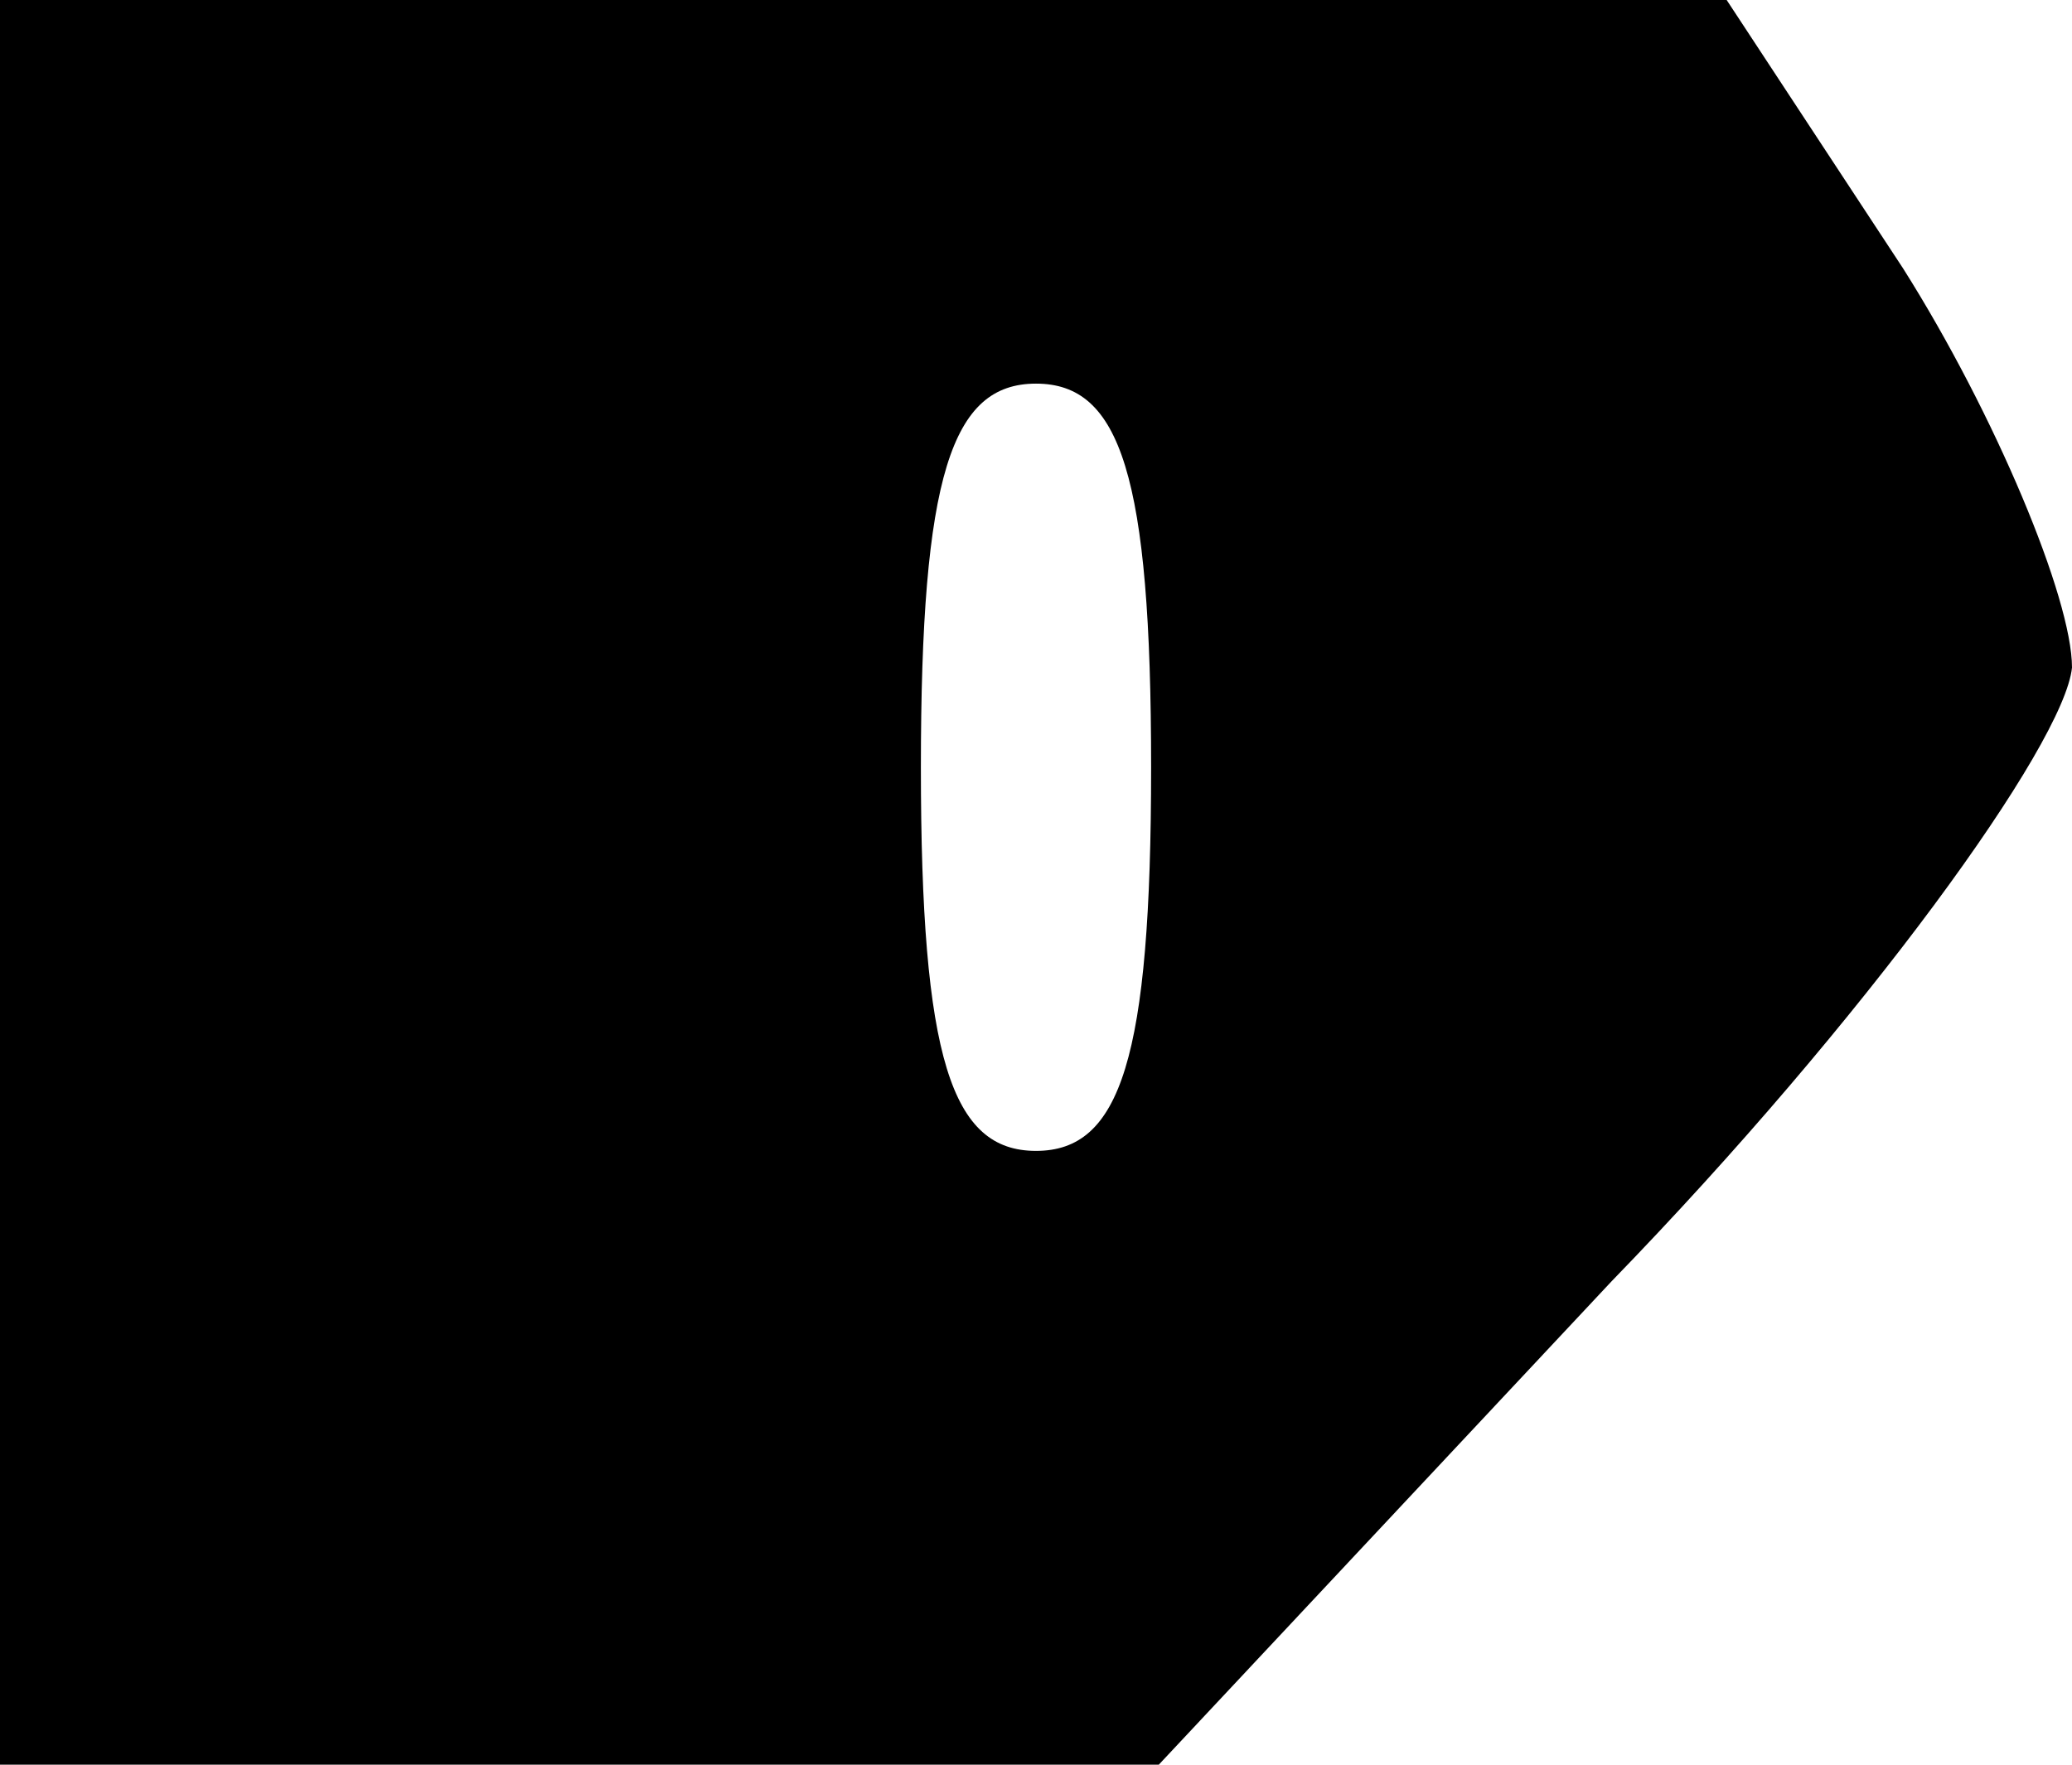 <?xml version="1.0" standalone="no"?>
<!DOCTYPE svg PUBLIC "-//W3C//DTD SVG 20010904//EN"
 "http://www.w3.org/TR/2001/REC-SVG-20010904/DTD/svg10.dtd">
<svg version="1.0" xmlns="http://www.w3.org/2000/svg"
 width="27pt" height="23pt" viewBox="0 0 27 23"
 preserveAspectRatio="xMidYMid meet">

<g transform="translate(0,23) scale(0.1,-0.1)"
fill="#000000" stroke="none">
<path d="M0 115 l0 -115 75 0 76 0 59 63 c33 34 59 70 60 80 0 9 -10 33 -22
52 l-23 35 -112 0 -113 0 0 -115z m150 15 c0 -38 -4 -50 -15 -50 -11 0 -15 12
-15 50 0 38 4 50 15 50 11 0 15 -12 15 -50z"/>
</g>
</svg>
